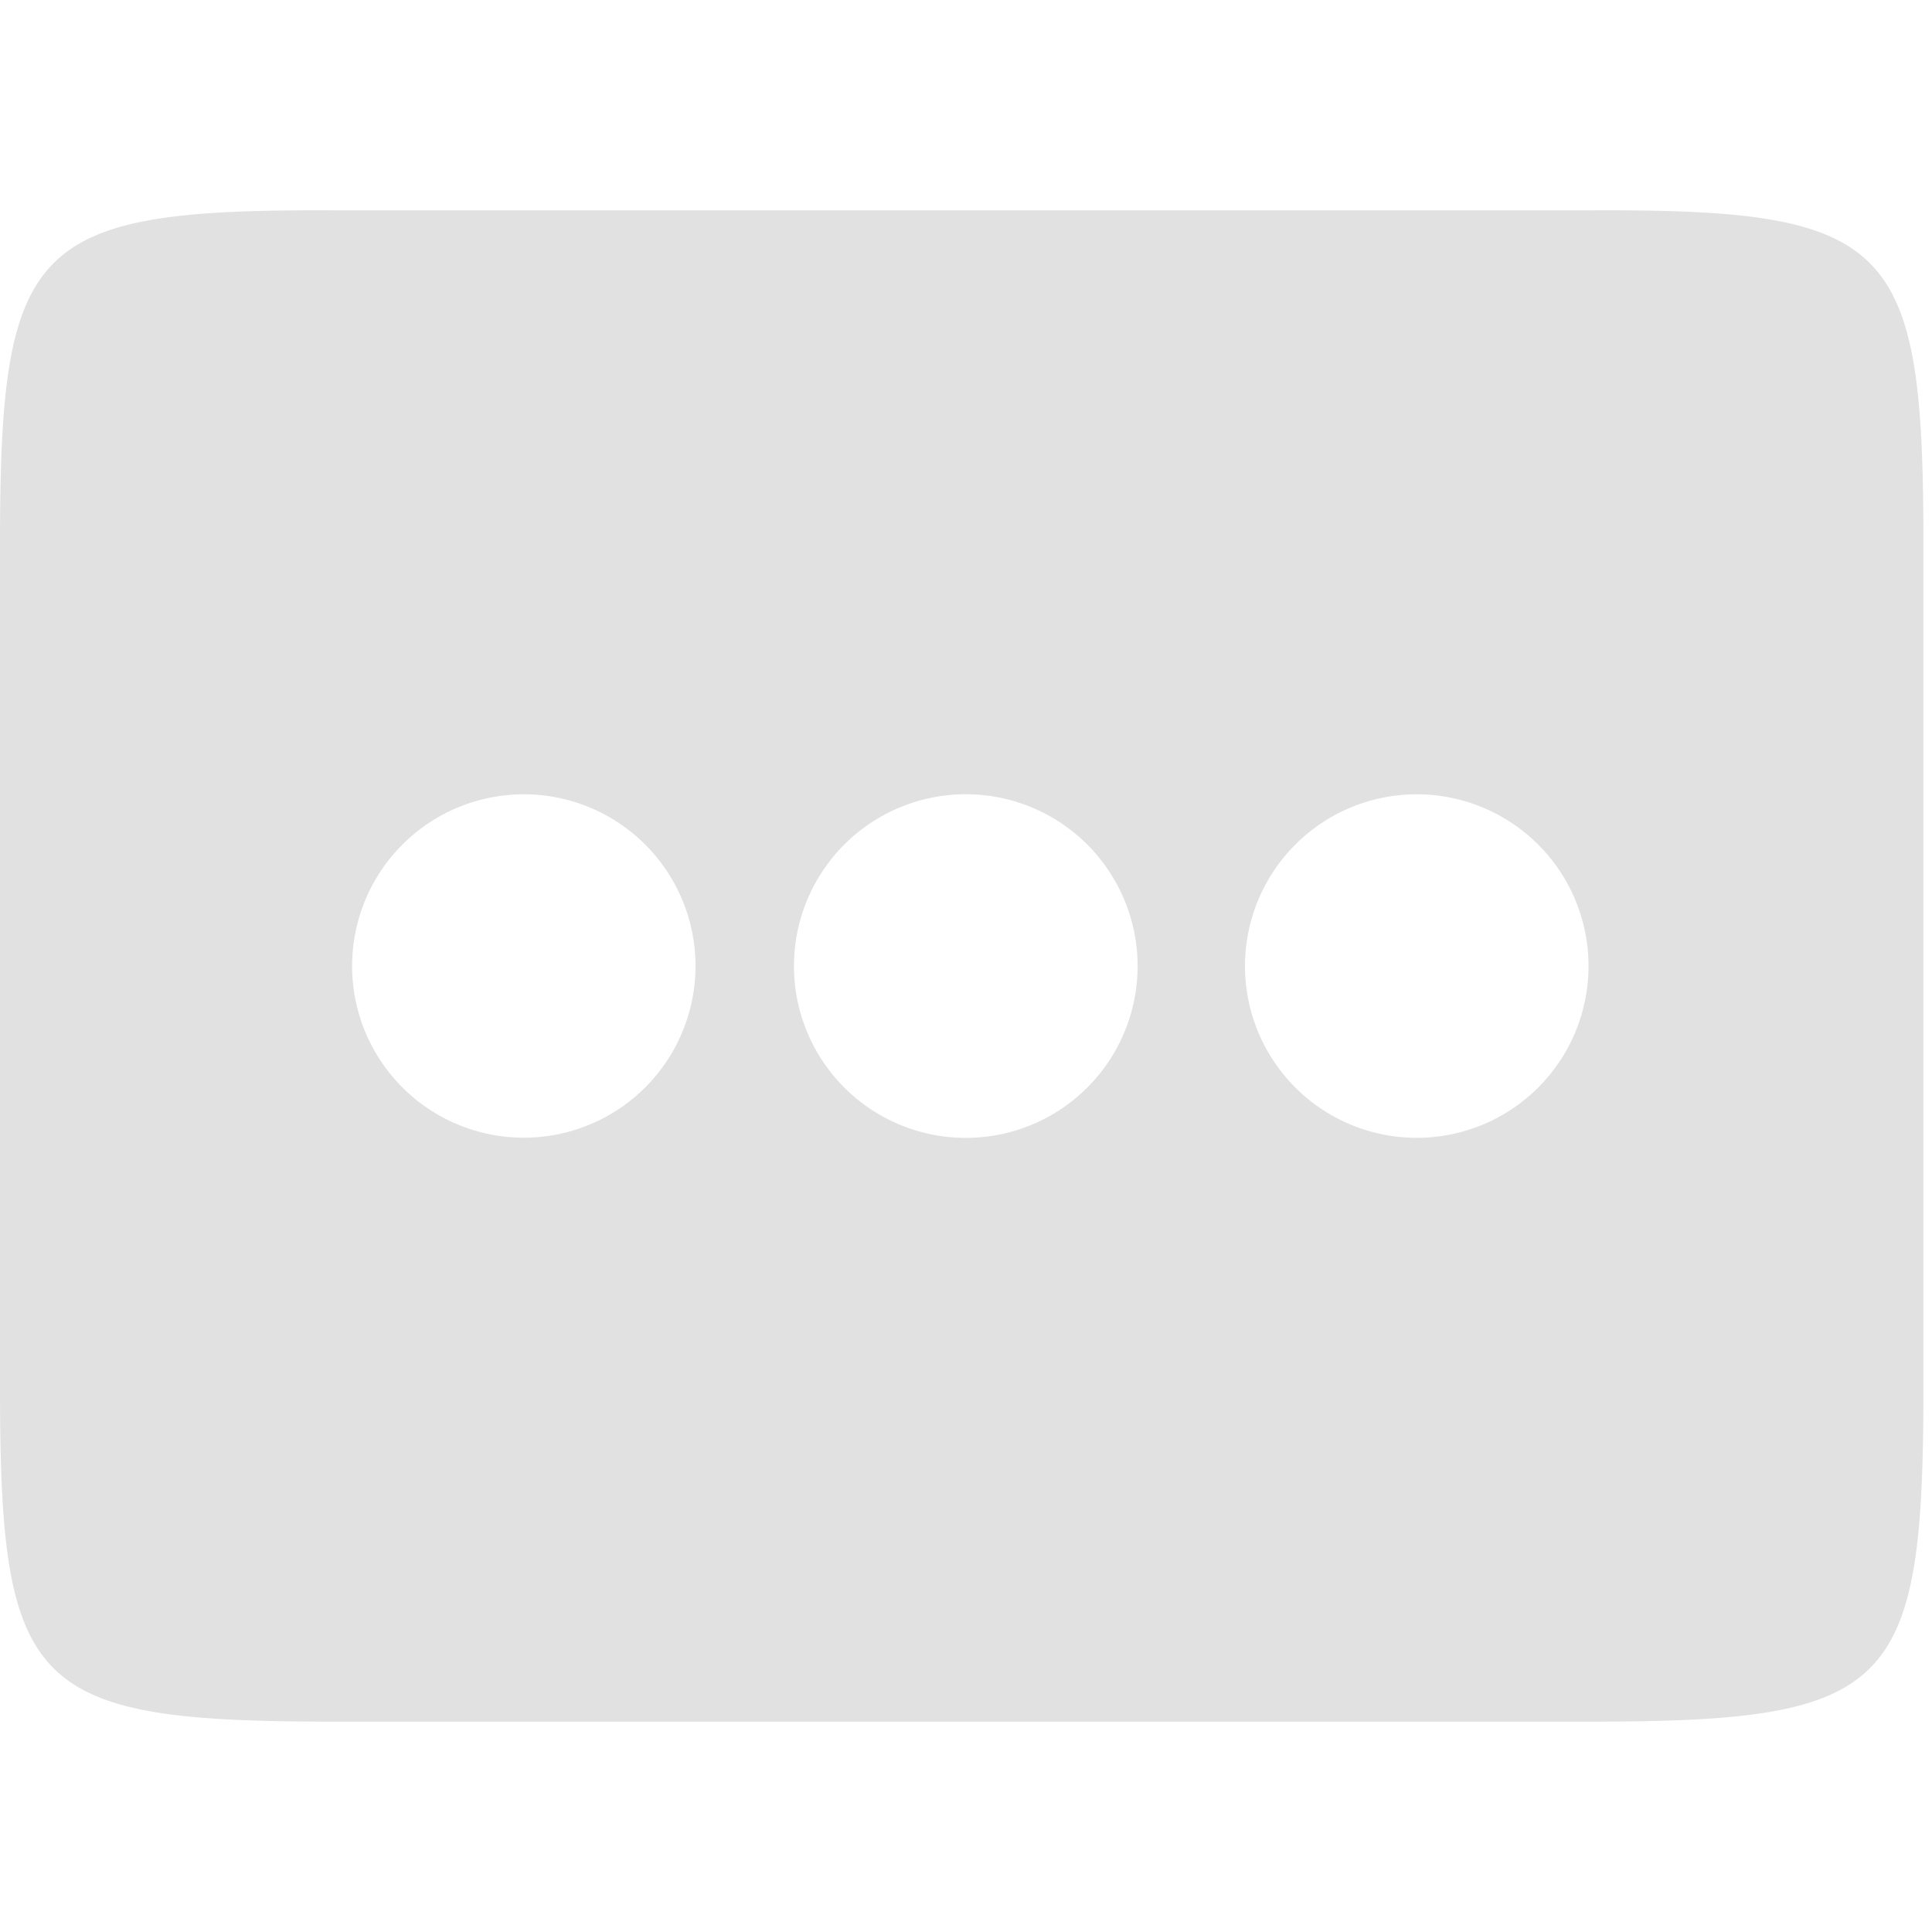 <svg xmlns="http://www.w3.org/2000/svg" style="isolation:isolate" width="16" height="16" version="1.1" id="svg135207"><defs id="defs135203"><style id="current-color-scheme" type="text/css"/></defs><path fill-rule="evenodd" d="M0 4.51C0 2 .258 1.73 2.773 1.742h10.383c2.515-.012 2.773.258 2.773 2.768v6.98c0 2.51-.258 2.768-2.773 2.768H2.773C.258 14.258 0 14 0 11.49V4.51zm4.338 2.068a1.422 1.422 0 1 0 0 2.844 1.422 1.422 0 0 0 0-2.844zm3.698 0a1.423 1.423 0 1 0 0 2.845 1.423 1.423 0 0 0 0-2.845zm3.697 0a1.422 1.422 0 1 0 0 2.845 1.422 1.422 0 0 0 0-2.845z" fill="currentColor" color="#e1e1e1" id="path135205"/></svg>